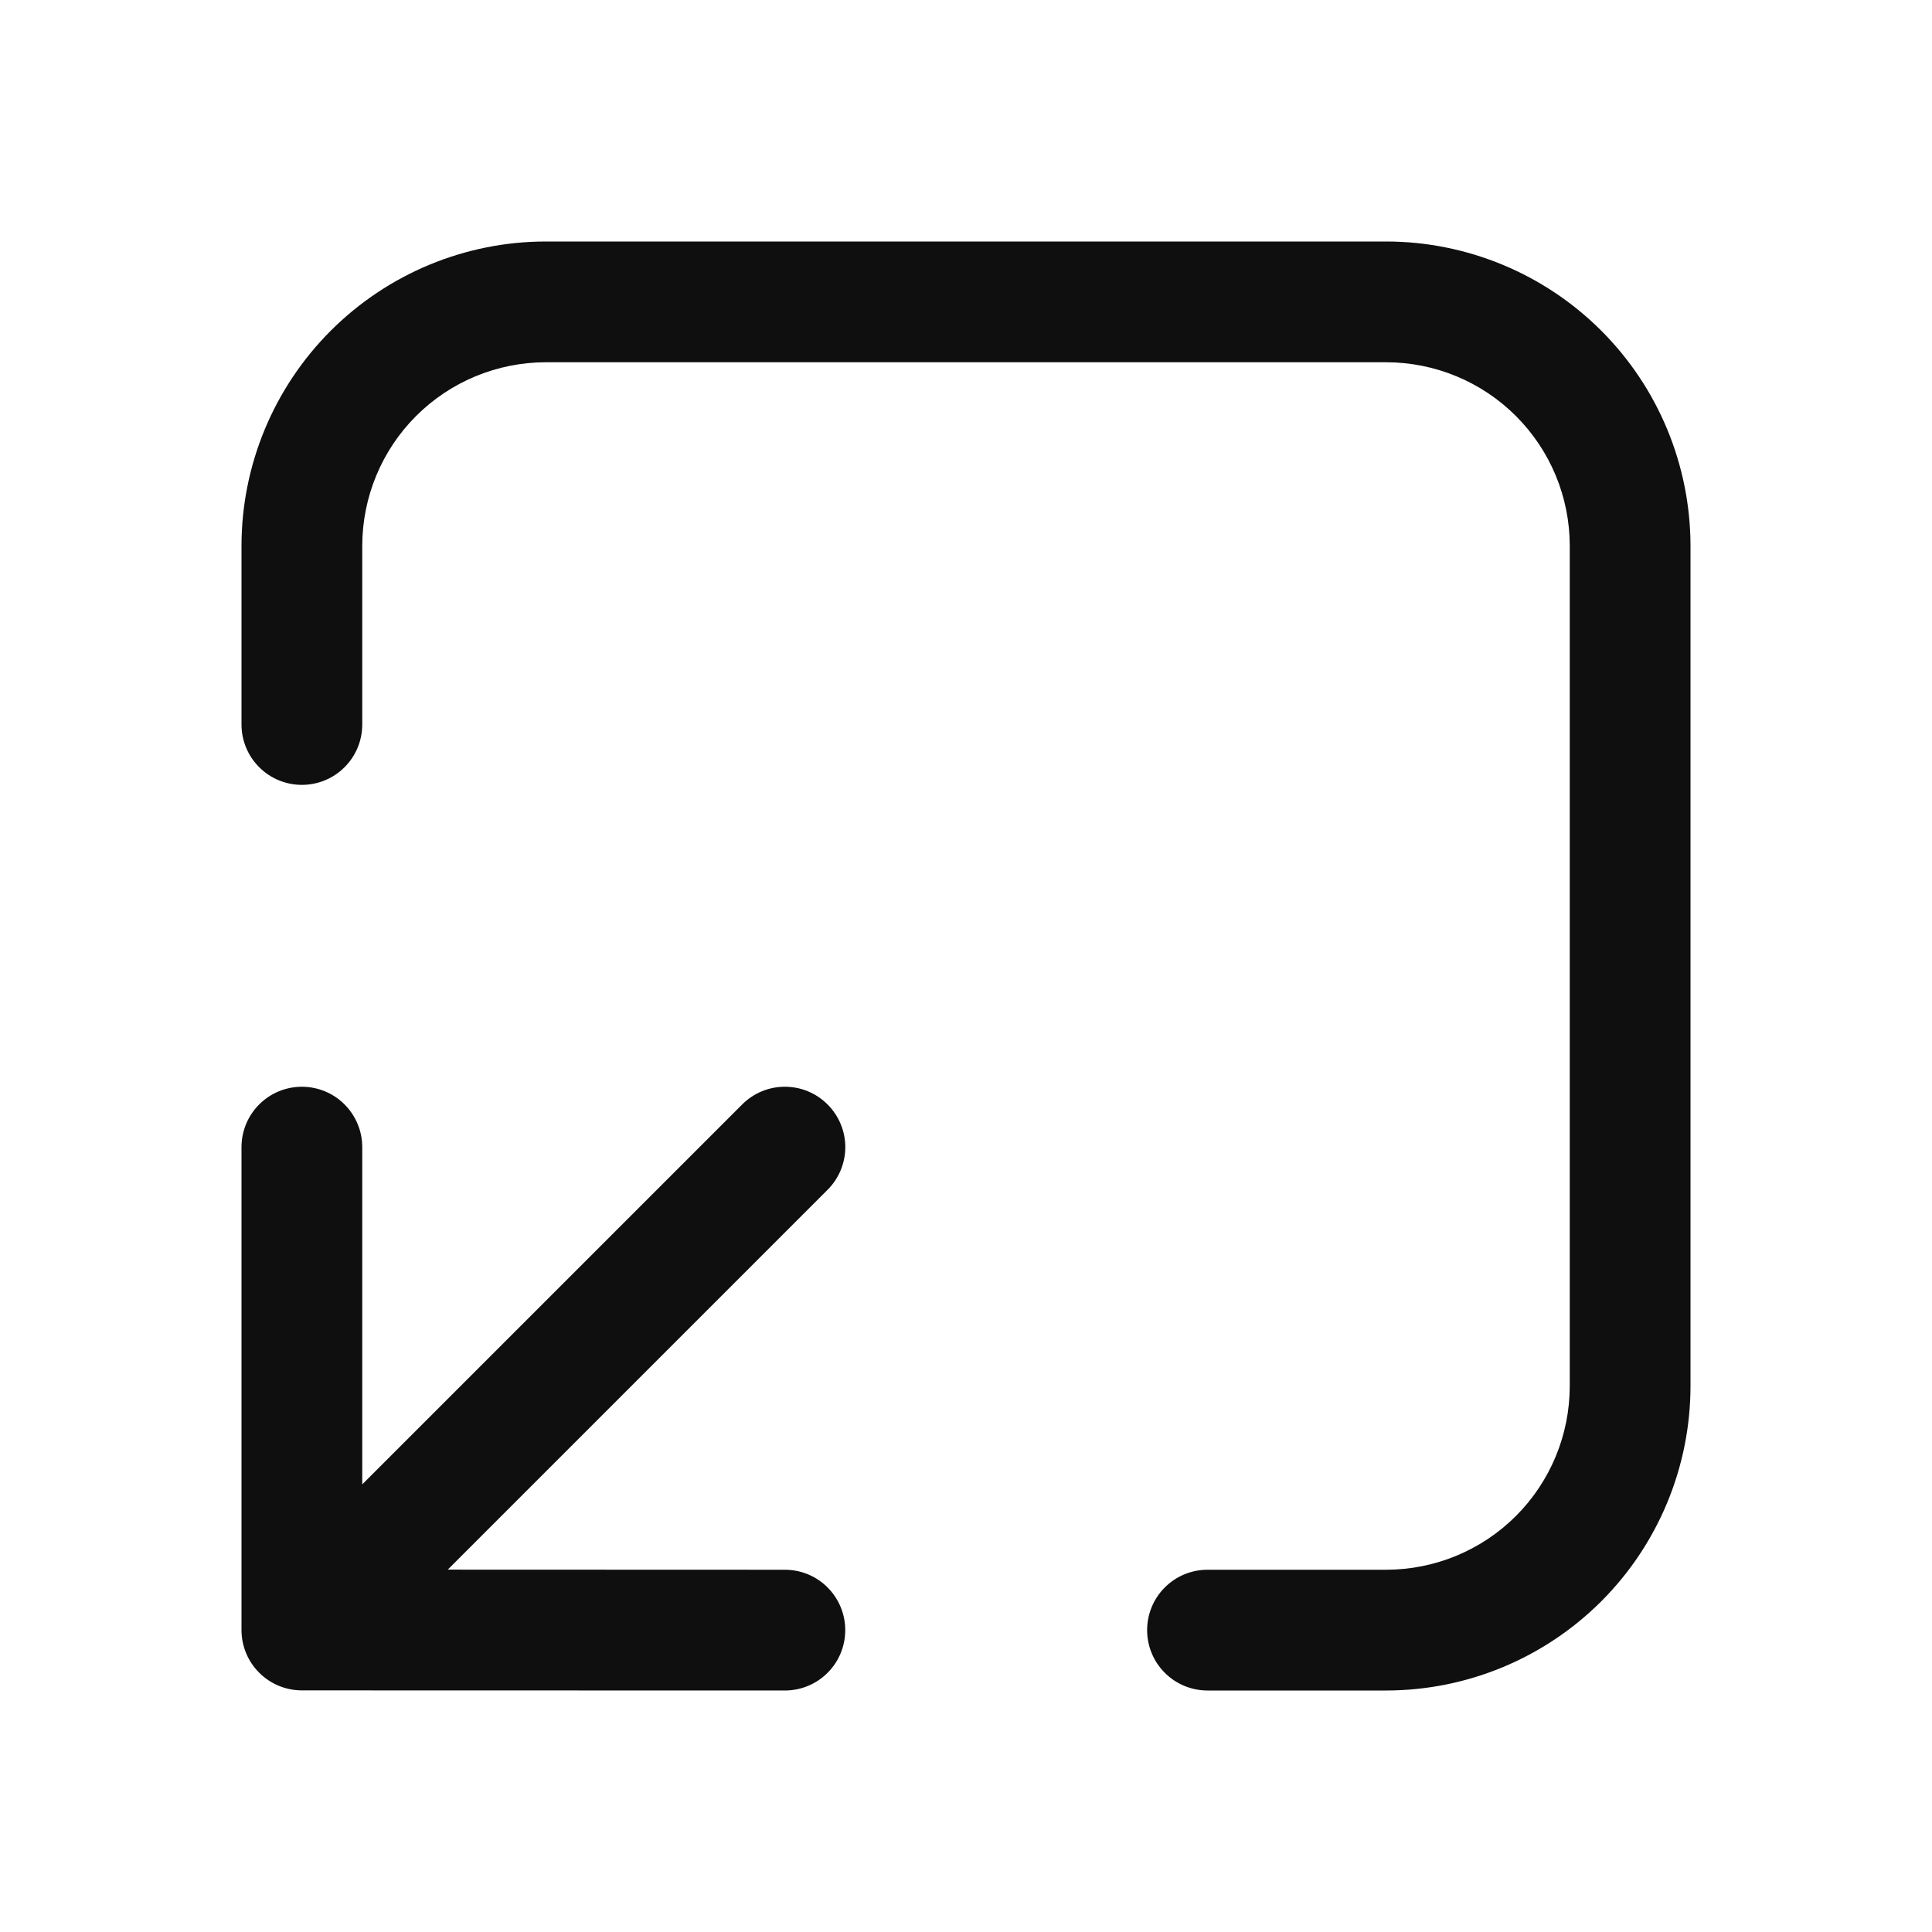 <svg width="32" height="32" viewBox="0 0 32 32" fill="none" xmlns="http://www.w3.org/2000/svg">
<path d="M22.961 4H9.04C7.704 4.001 6.423 4.533 5.478 5.478C4.533 6.423 4.001 7.704 4 9.04V12C4 12.265 4.105 12.52 4.293 12.707C4.48 12.895 4.735 13 5 13C5.265 13 5.52 12.895 5.707 12.707C5.895 12.52 6 12.265 6 12V9.04C6.001 8.234 6.321 7.461 6.891 6.891C7.461 6.321 8.234 6.001 9.04 6H22.96C23.766 6.001 24.539 6.321 25.109 6.891C25.679 7.461 26 8.234 26 9.04V22.96C25.999 23.766 25.679 24.539 25.109 25.109C24.539 25.679 23.766 25.999 22.96 26H20C19.735 26 19.48 26.105 19.293 26.293C19.105 26.48 19 26.735 19 27C19 27.265 19.105 27.52 19.293 27.707C19.48 27.895 19.735 28 20 28H22.96C24.296 27.999 25.577 27.467 26.522 26.523C27.467 25.578 27.998 24.297 28 22.961V9.039C27.998 7.703 27.467 6.422 26.522 5.477C25.577 4.533 24.296 4.001 22.96 4H22.961Z" fill="#0F0F0F"/>
<path d="M13.707 18.293C13.614 18.2 13.504 18.126 13.383 18.076C13.261 18.025 13.131 18 13 18C12.869 18 12.739 18.025 12.617 18.076C12.496 18.126 12.386 18.2 12.293 18.293L6 24.586V19C6 18.735 5.895 18.481 5.707 18.293C5.52 18.105 5.265 18 5 18C4.735 18 4.48 18.105 4.293 18.293C4.105 18.481 4 18.735 4 19V26.998C4 27.263 4.105 27.518 4.293 27.705C4.48 27.893 4.735 27.998 5 27.998L13 28C13.265 28 13.52 27.895 13.707 27.707C13.895 27.52 14 27.265 14 27C14 26.735 13.895 26.481 13.707 26.293C13.52 26.105 13.265 26 13 26L7.416 25.998L13.707 19.707C13.8 19.614 13.874 19.504 13.924 19.383C13.975 19.262 14.001 19.131 14.001 19C14.001 18.869 13.975 18.739 13.924 18.617C13.874 18.496 13.8 18.386 13.707 18.293Z" fill="#0F0F0F"/>
</svg>
